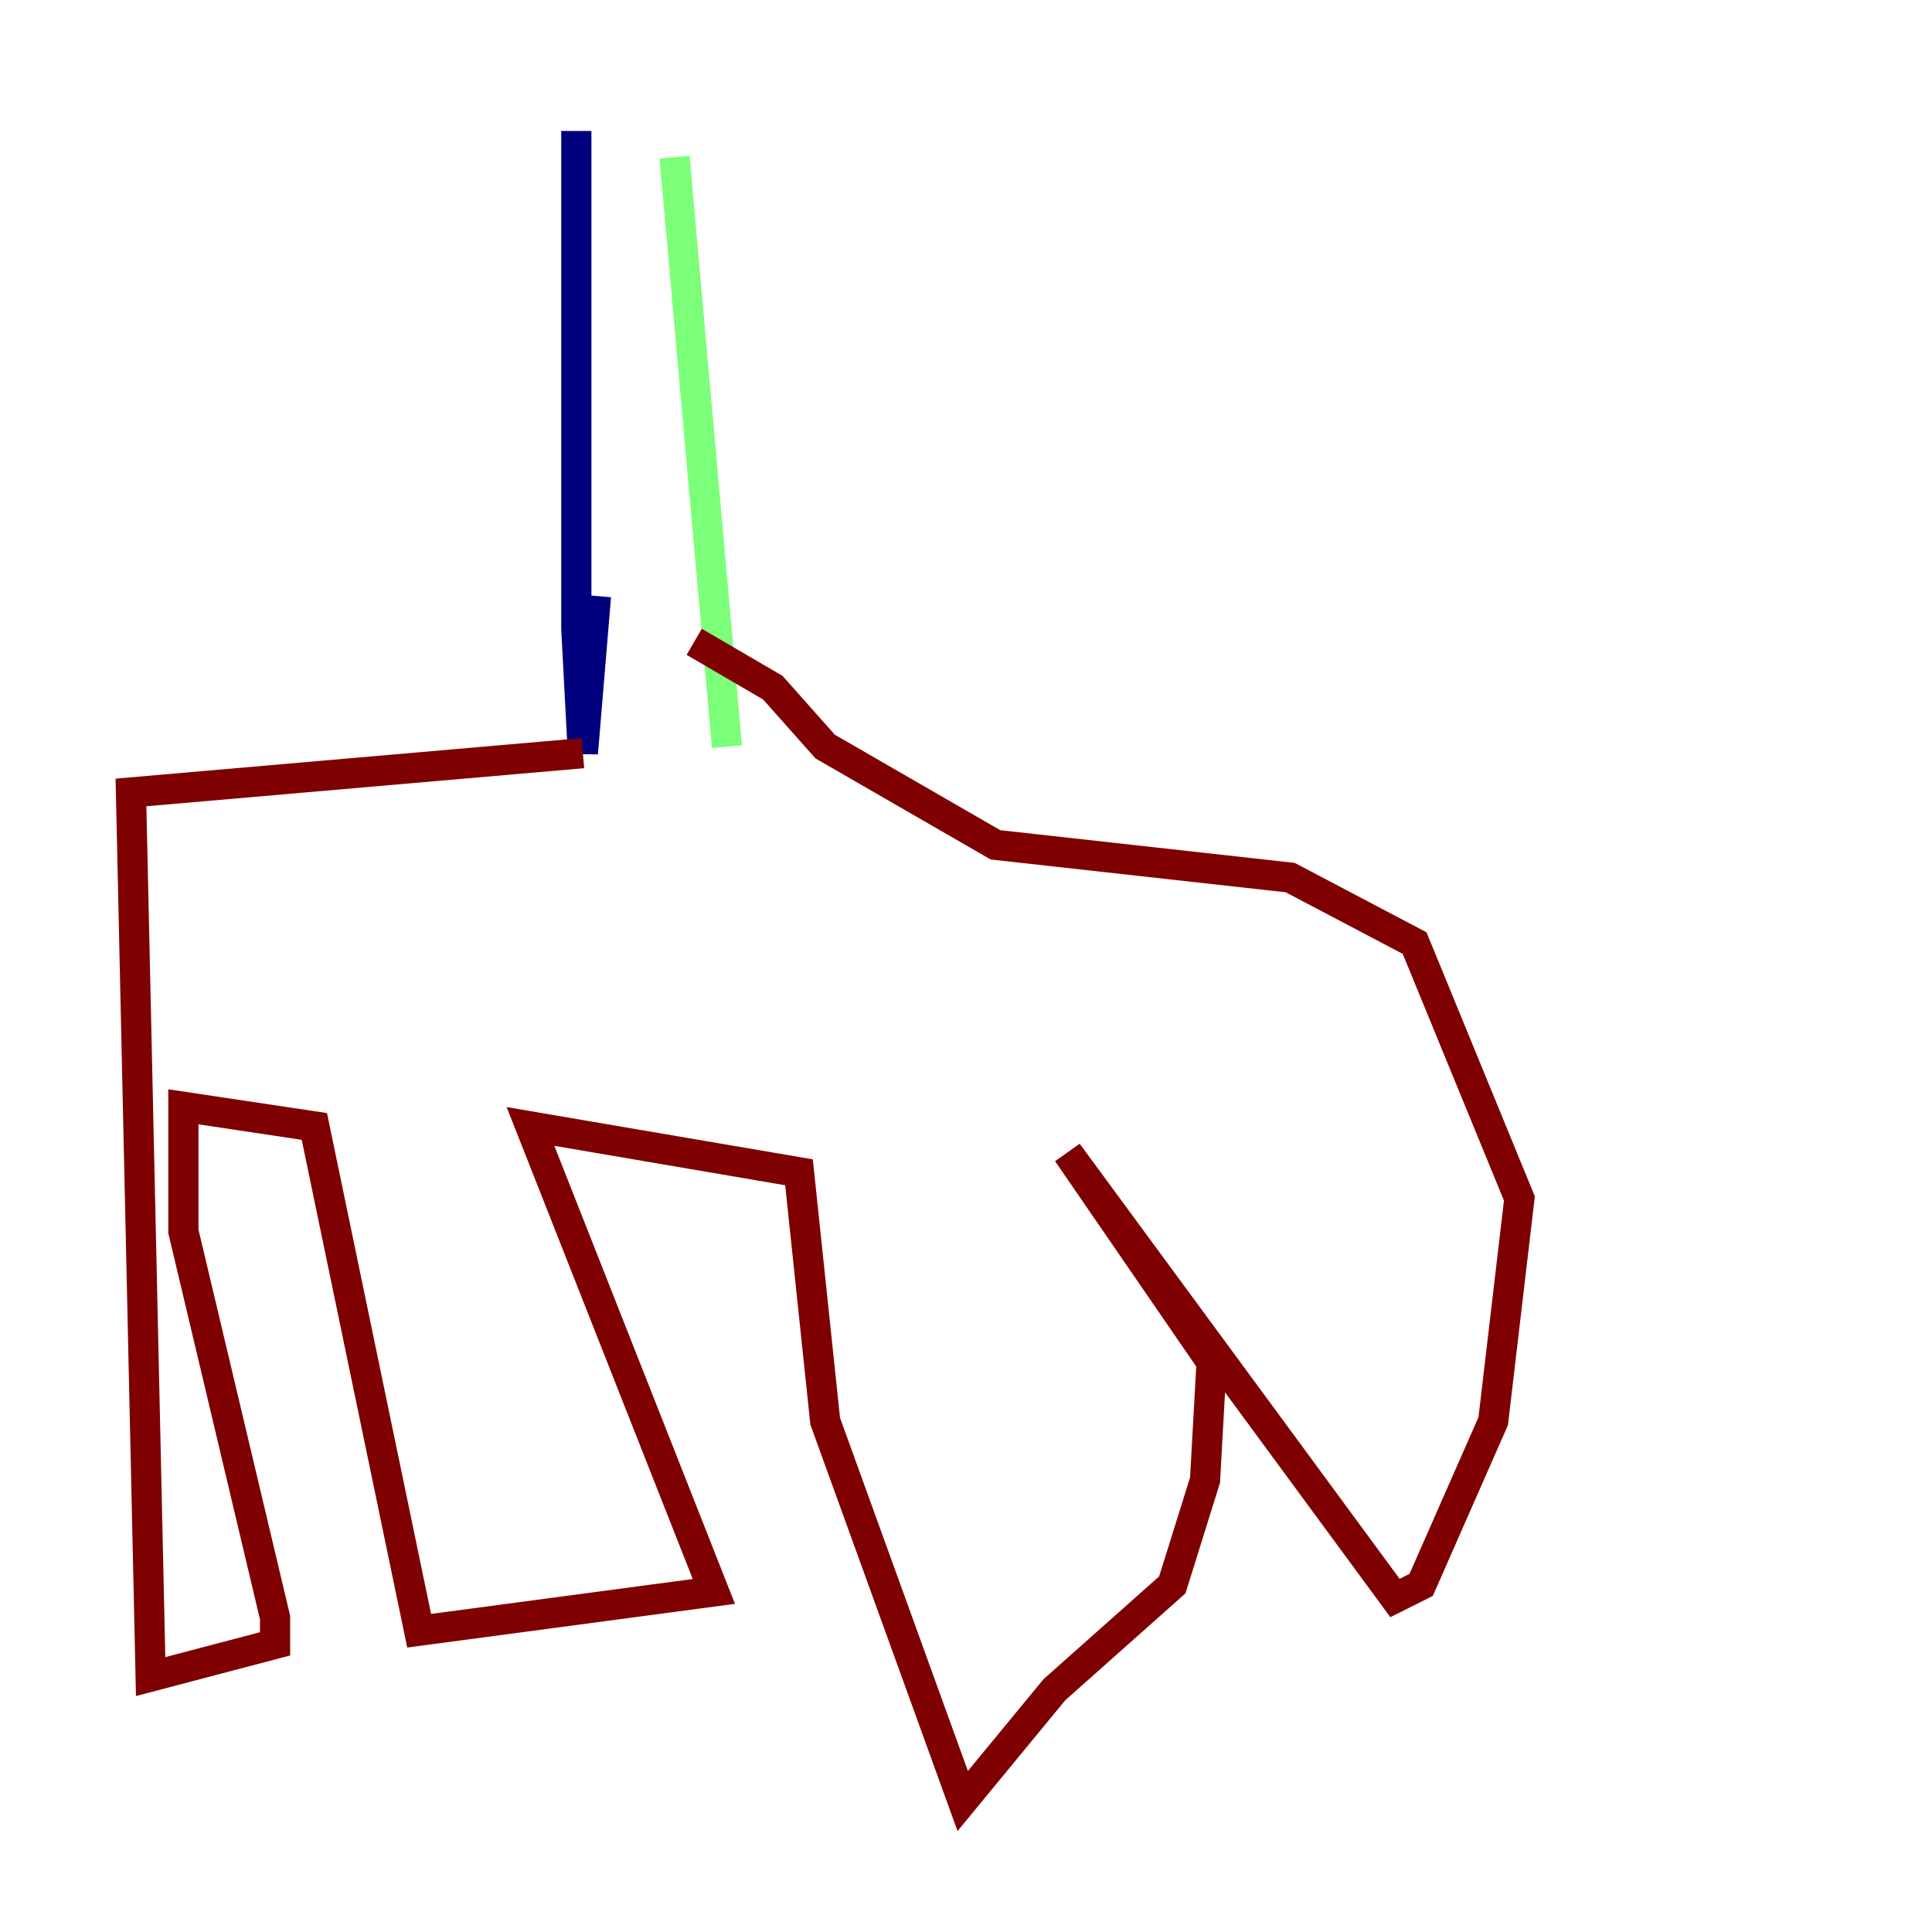 <?xml version="1.0" encoding="utf-8" ?>
<svg baseProfile="tiny" height="128" version="1.2" viewBox="0,0,128,128" width="128" xmlns="http://www.w3.org/2000/svg" xmlns:ev="http://www.w3.org/2001/xml-events" xmlns:xlink="http://www.w3.org/1999/xlink"><defs /><polyline fill="none" points="38.183,8.678 38.183,41.654 38.617,49.898 39.485,39.485" stroke="#00007f" stroke-width="2" /><polyline fill="none" points="44.691,10.414 48.163,49.464" stroke="#7cff79" stroke-width="2" /><polyline fill="none" points="38.617,49.898 8.678,52.502 9.98,111.078 18.224,108.909 18.224,107.173 12.149,81.573 12.149,73.329 20.827,74.63 27.77,108.041 47.295,105.437 35.146,74.63 52.936,77.668 54.671,94.156 63.783,119.322 69.858,111.946 77.668,105.003 79.837,98.061 80.271,90.251 70.725,76.366 92.42,105.871 94.156,105.003 98.929,94.156 100.664,79.403 93.722,62.481 85.478,58.142 65.953,55.973 54.671,49.464 51.2,45.559 45.993,42.522" stroke="#7f0000" stroke-width="2" /></svg>